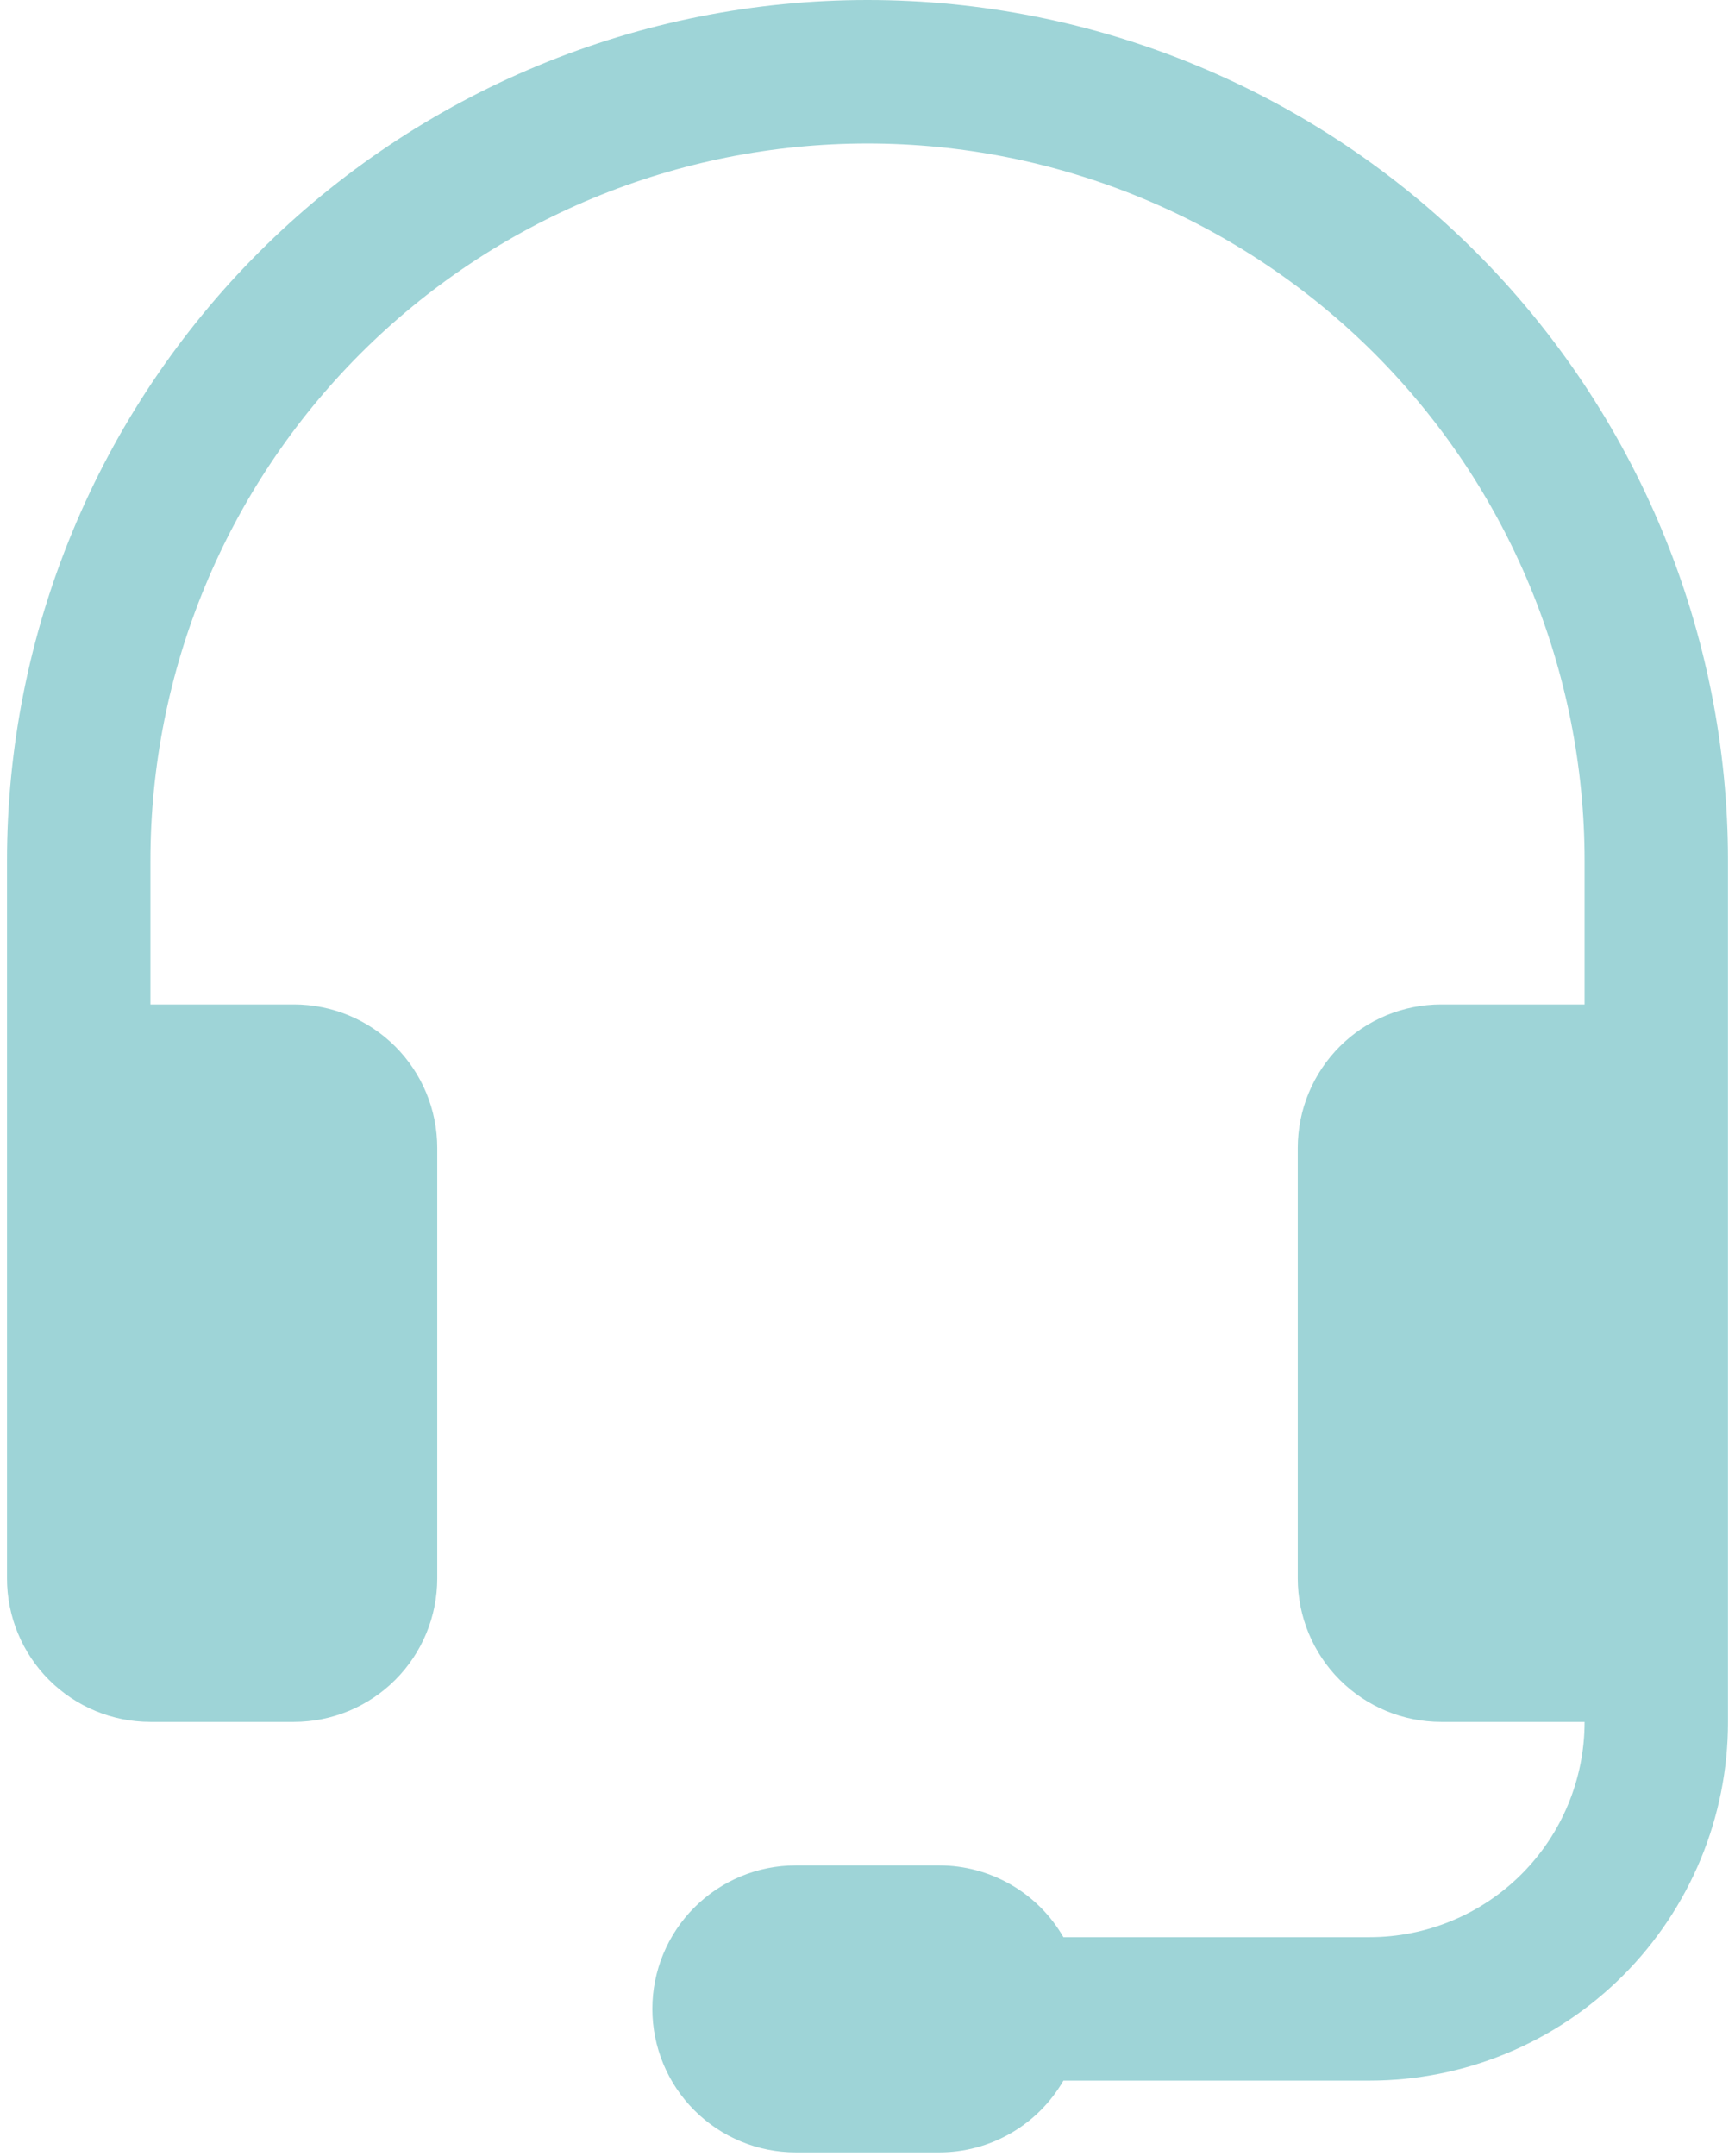 <svg viewBox="0 0 62 77" xmlns="http://www.w3.org/2000/svg">
<g opacity="0.5" clip-path="url(#clip0_1024_2639)">
<path d="M31 5.125C24.204 5.125 17.686 7.825 12.88 12.63C8.075 17.436 5.375 23.954 5.375 30.75V35.875H10.5C11.859 35.875 13.163 36.415 14.124 37.376C15.085 38.337 15.625 39.641 15.625 41V56.375C15.625 57.734 15.085 59.038 14.124 59.999C13.163 60.96 11.859 61.5 10.5 61.5H5.375C4.016 61.5 2.712 60.96 1.751 59.999C0.79 59.038 0.25 57.734 0.25 56.375V30.75C0.25 26.712 1.045 22.713 2.591 18.983C4.136 15.252 6.401 11.862 9.256 9.006C12.112 6.151 15.502 3.886 19.233 2.341C22.963 0.795 26.962 0 31 0C35.038 0 39.037 0.795 42.767 2.341C46.498 3.886 49.888 6.151 52.743 9.006C55.599 11.862 57.864 15.252 59.409 18.983C60.955 22.713 61.75 26.712 61.75 30.75V61.5C61.75 64.898 60.4 68.157 57.997 70.56C55.594 72.963 52.336 74.312 48.938 74.312H38.001C37.551 75.092 36.904 75.739 36.125 76.188C35.346 76.638 34.462 76.875 33.562 76.875H28.438C27.078 76.875 25.775 76.335 24.814 75.374C23.852 74.413 23.312 73.109 23.312 71.75C23.312 70.391 23.852 69.087 24.814 68.126C25.775 67.165 27.078 66.625 28.438 66.625H33.562C34.462 66.625 35.346 66.862 36.125 67.312C36.904 67.761 37.551 68.408 38.001 69.188H48.938C50.976 69.188 52.932 68.378 54.373 66.936C55.815 65.494 56.625 63.539 56.625 61.5H51.5C50.141 61.5 48.837 60.96 47.876 59.999C46.915 59.038 46.375 57.734 46.375 56.375V41C46.375 39.641 46.915 38.337 47.876 37.376C48.837 36.415 50.141 35.875 51.5 35.875H56.625V30.75C56.625 27.385 55.962 24.053 54.674 20.944C53.387 17.835 51.499 15.01 49.12 12.63C46.74 10.251 43.915 8.363 40.806 7.076C37.697 5.788 34.365 5.125 31 5.125V5.125Z" fill="#3EAAAF"/>
</g>
</svg>
